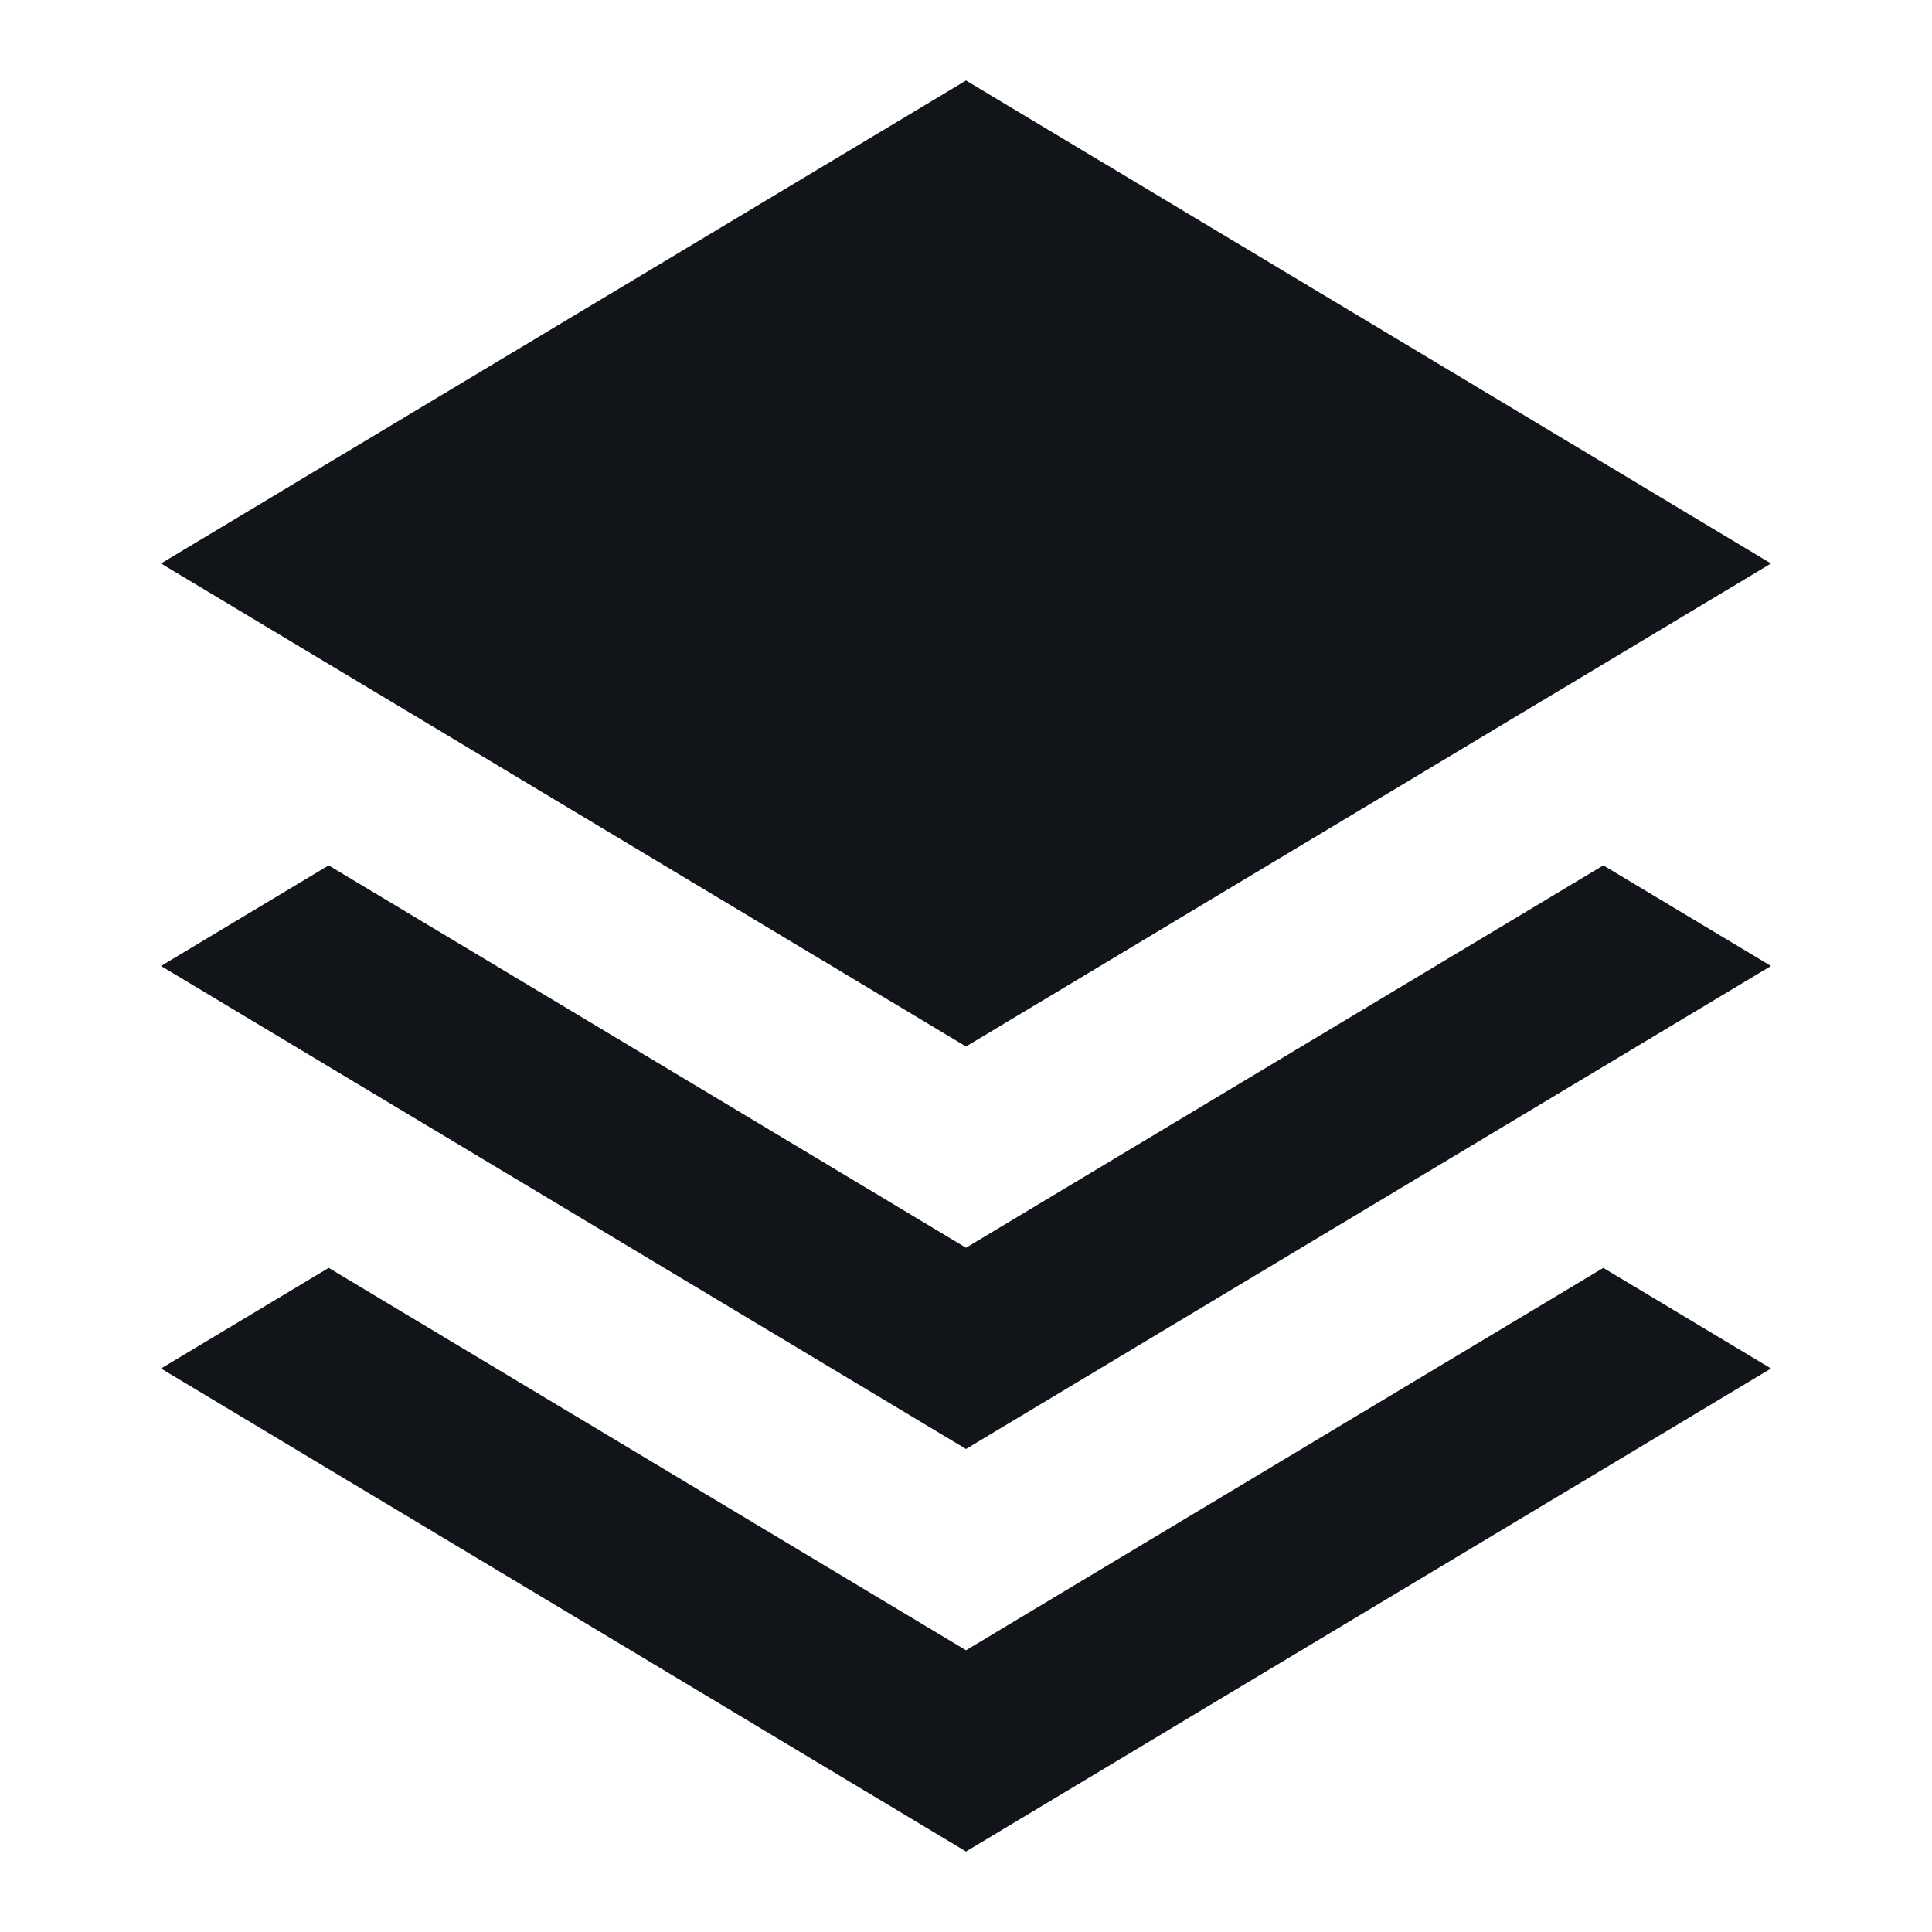 <svg width="24" height="24" viewBox="0 0 24 24" fill="none" xmlns="http://www.w3.org/2000/svg">
<path fill-rule="evenodd" clip-rule="evenodd" d="M2 7C5.333 4.999 8.666 2.999 12 1C15.334 2.999 18.667 4.999 22 7C18.666 8.999 15.333 11 12 13C8.667 11 5.334 8.999 2 7Z" fill="#111418"/>
<path d="M4.083 10.75L2 12C5.334 13.999 8.667 16 12 18C15.333 16 18.666 13.999 22 12L19.917 10.75L12 15.5L4.083 10.75Z" fill="#111418"/>
<path d="M2 17L4.083 15.75L12 20.5L19.917 15.75L22 17C18.666 18.999 15.333 21 12 23C8.667 21 5.334 18.999 2 17Z" fill="#111418"/>
</svg>
